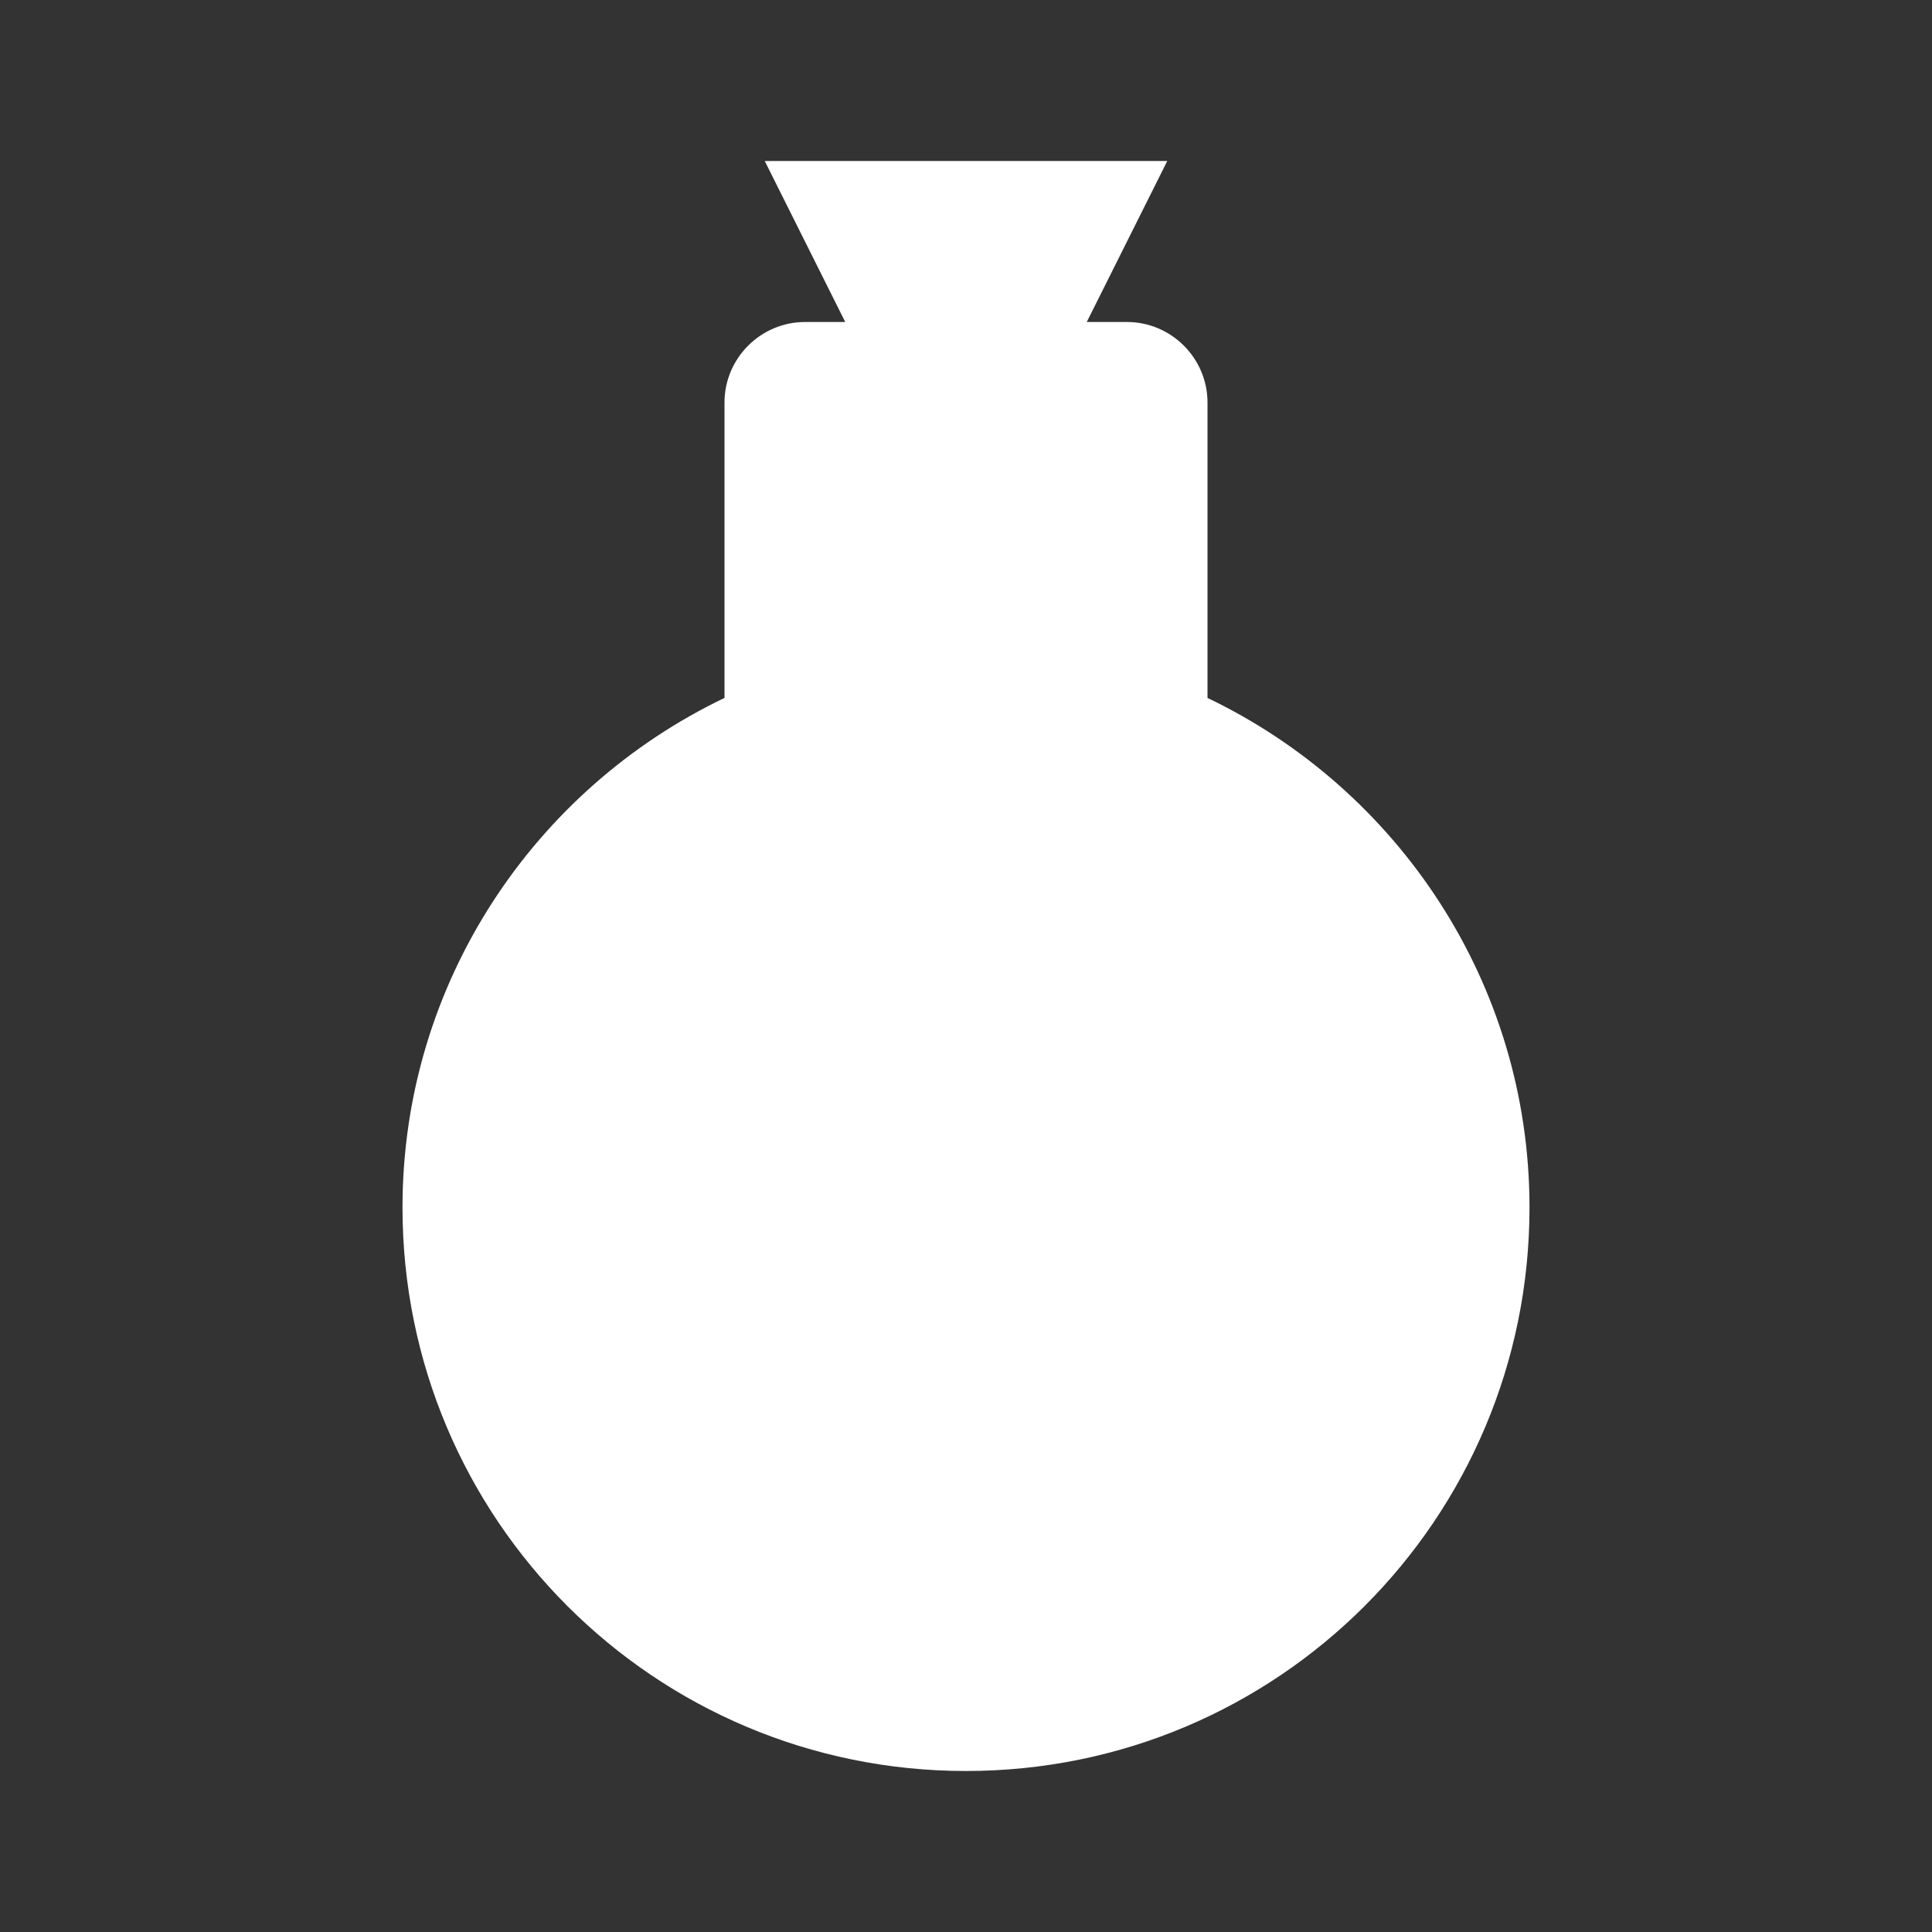 <svg xmlns="http://www.w3.org/2000/svg" fill="white" id="mdi-flask-round-bottom-empty" viewBox="0 0 24 24"><rect x="0" y="0" width="24" height="24" fill="#333333" stroke="none"/><path d="M19 15C19 18.87 15.87 22 12 22C8.13 22 5 18.87 5 15C5 12.21 6.64 9.8 9 8.67V5C9 4.45 9.45 4 10 4H10.5L9.5 2H14.5L13.5 4H14C14.55 4 15 4.45 15 5V8.67C17.36 9.8 19 12.21 19 15Z" /></svg>
